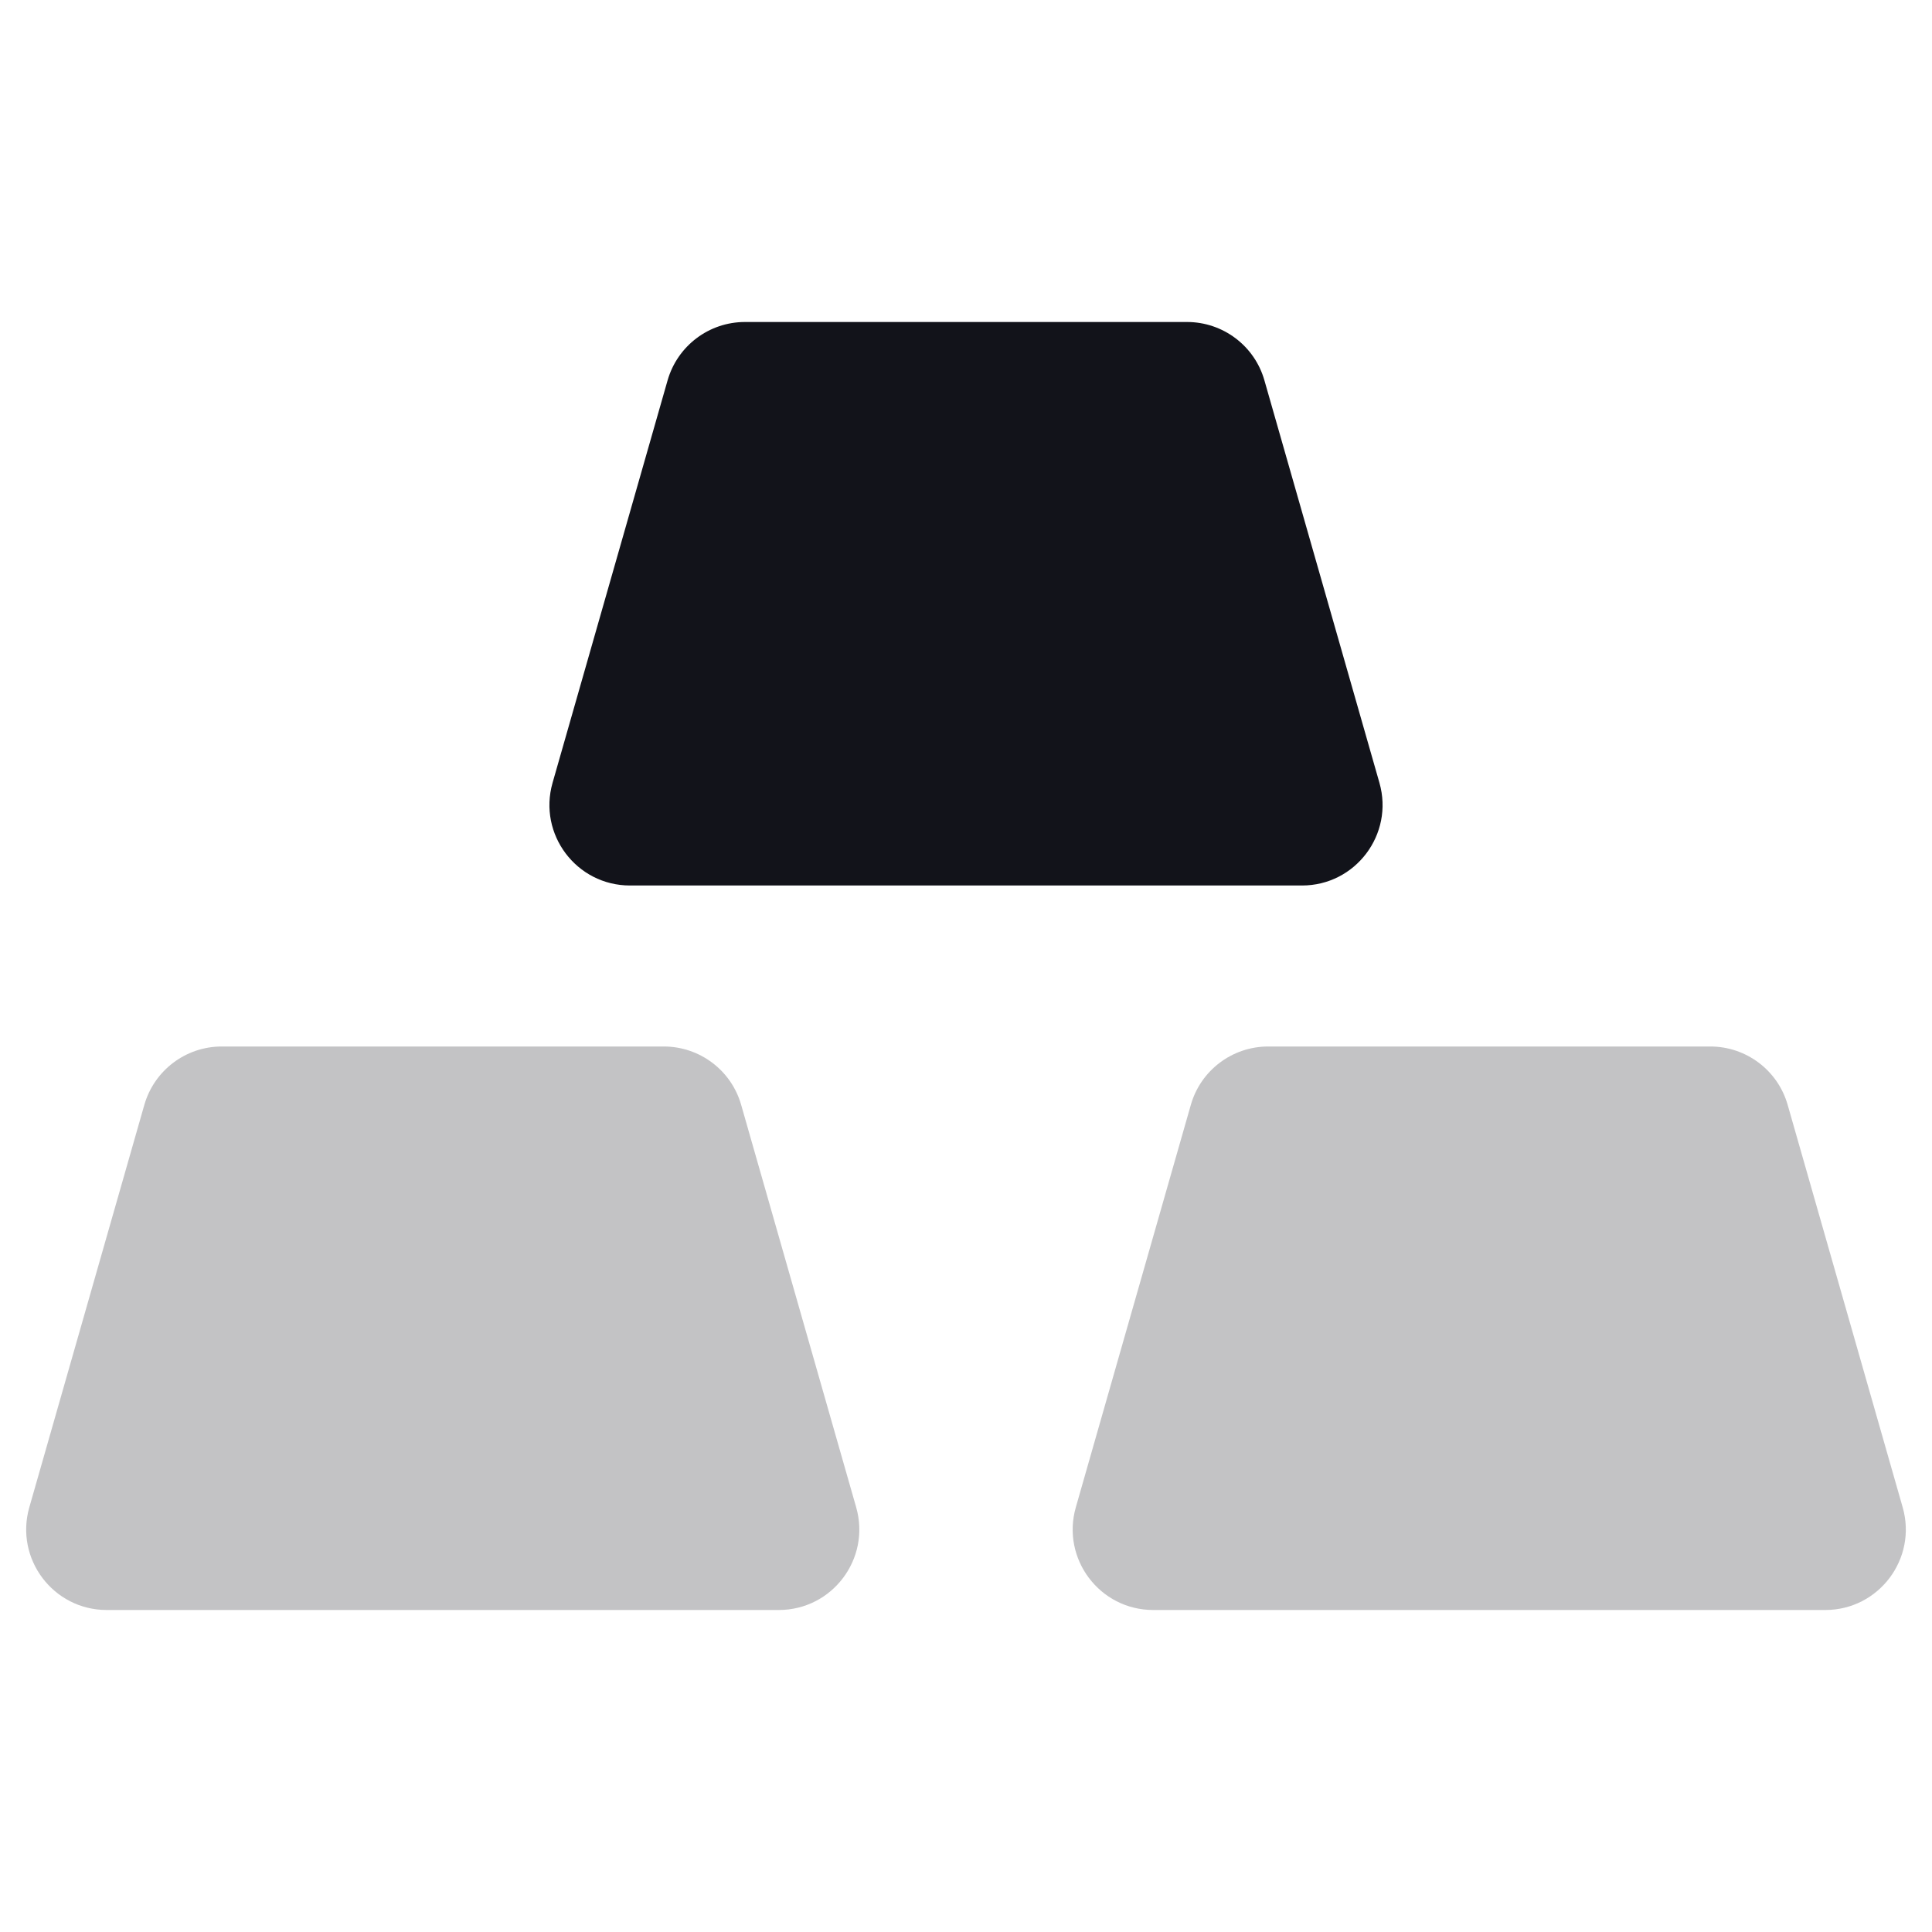 <svg width="24" height="24" viewBox="0 0 24 24" fill="none" xmlns="http://www.w3.org/2000/svg">
<path opacity="0.25" d="M1.793 13.725L0.364 18.725C0.182 19.364 0.661 20 1.326 20H9.674C10.339 20 10.818 19.364 10.636 18.725L9.207 13.725C9.085 13.296 8.692 13 8.246 13H2.754C2.308 13 1.916 13.296 1.793 13.725Z" fill="#12131A"/>
<path opacity="0.25" d="M14.793 13.725L13.364 18.725C13.182 19.364 13.661 20 14.326 20H22.674C23.339 20 23.818 19.364 23.636 18.725L22.207 13.725C22.085 13.296 21.692 13 21.246 13H15.754C15.308 13 14.915 13.296 14.793 13.725Z" fill="#12131A"/>
<path d="M8.293 4.725L6.864 9.725C6.682 10.364 7.161 11 7.826 11H16.174C16.839 11 17.318 10.364 17.136 9.725L15.707 4.725C15.585 4.296 15.192 4 14.746 4H9.254C8.808 4 8.416 4.296 8.293 4.725Z" fill="#12131A"/>
</svg>
